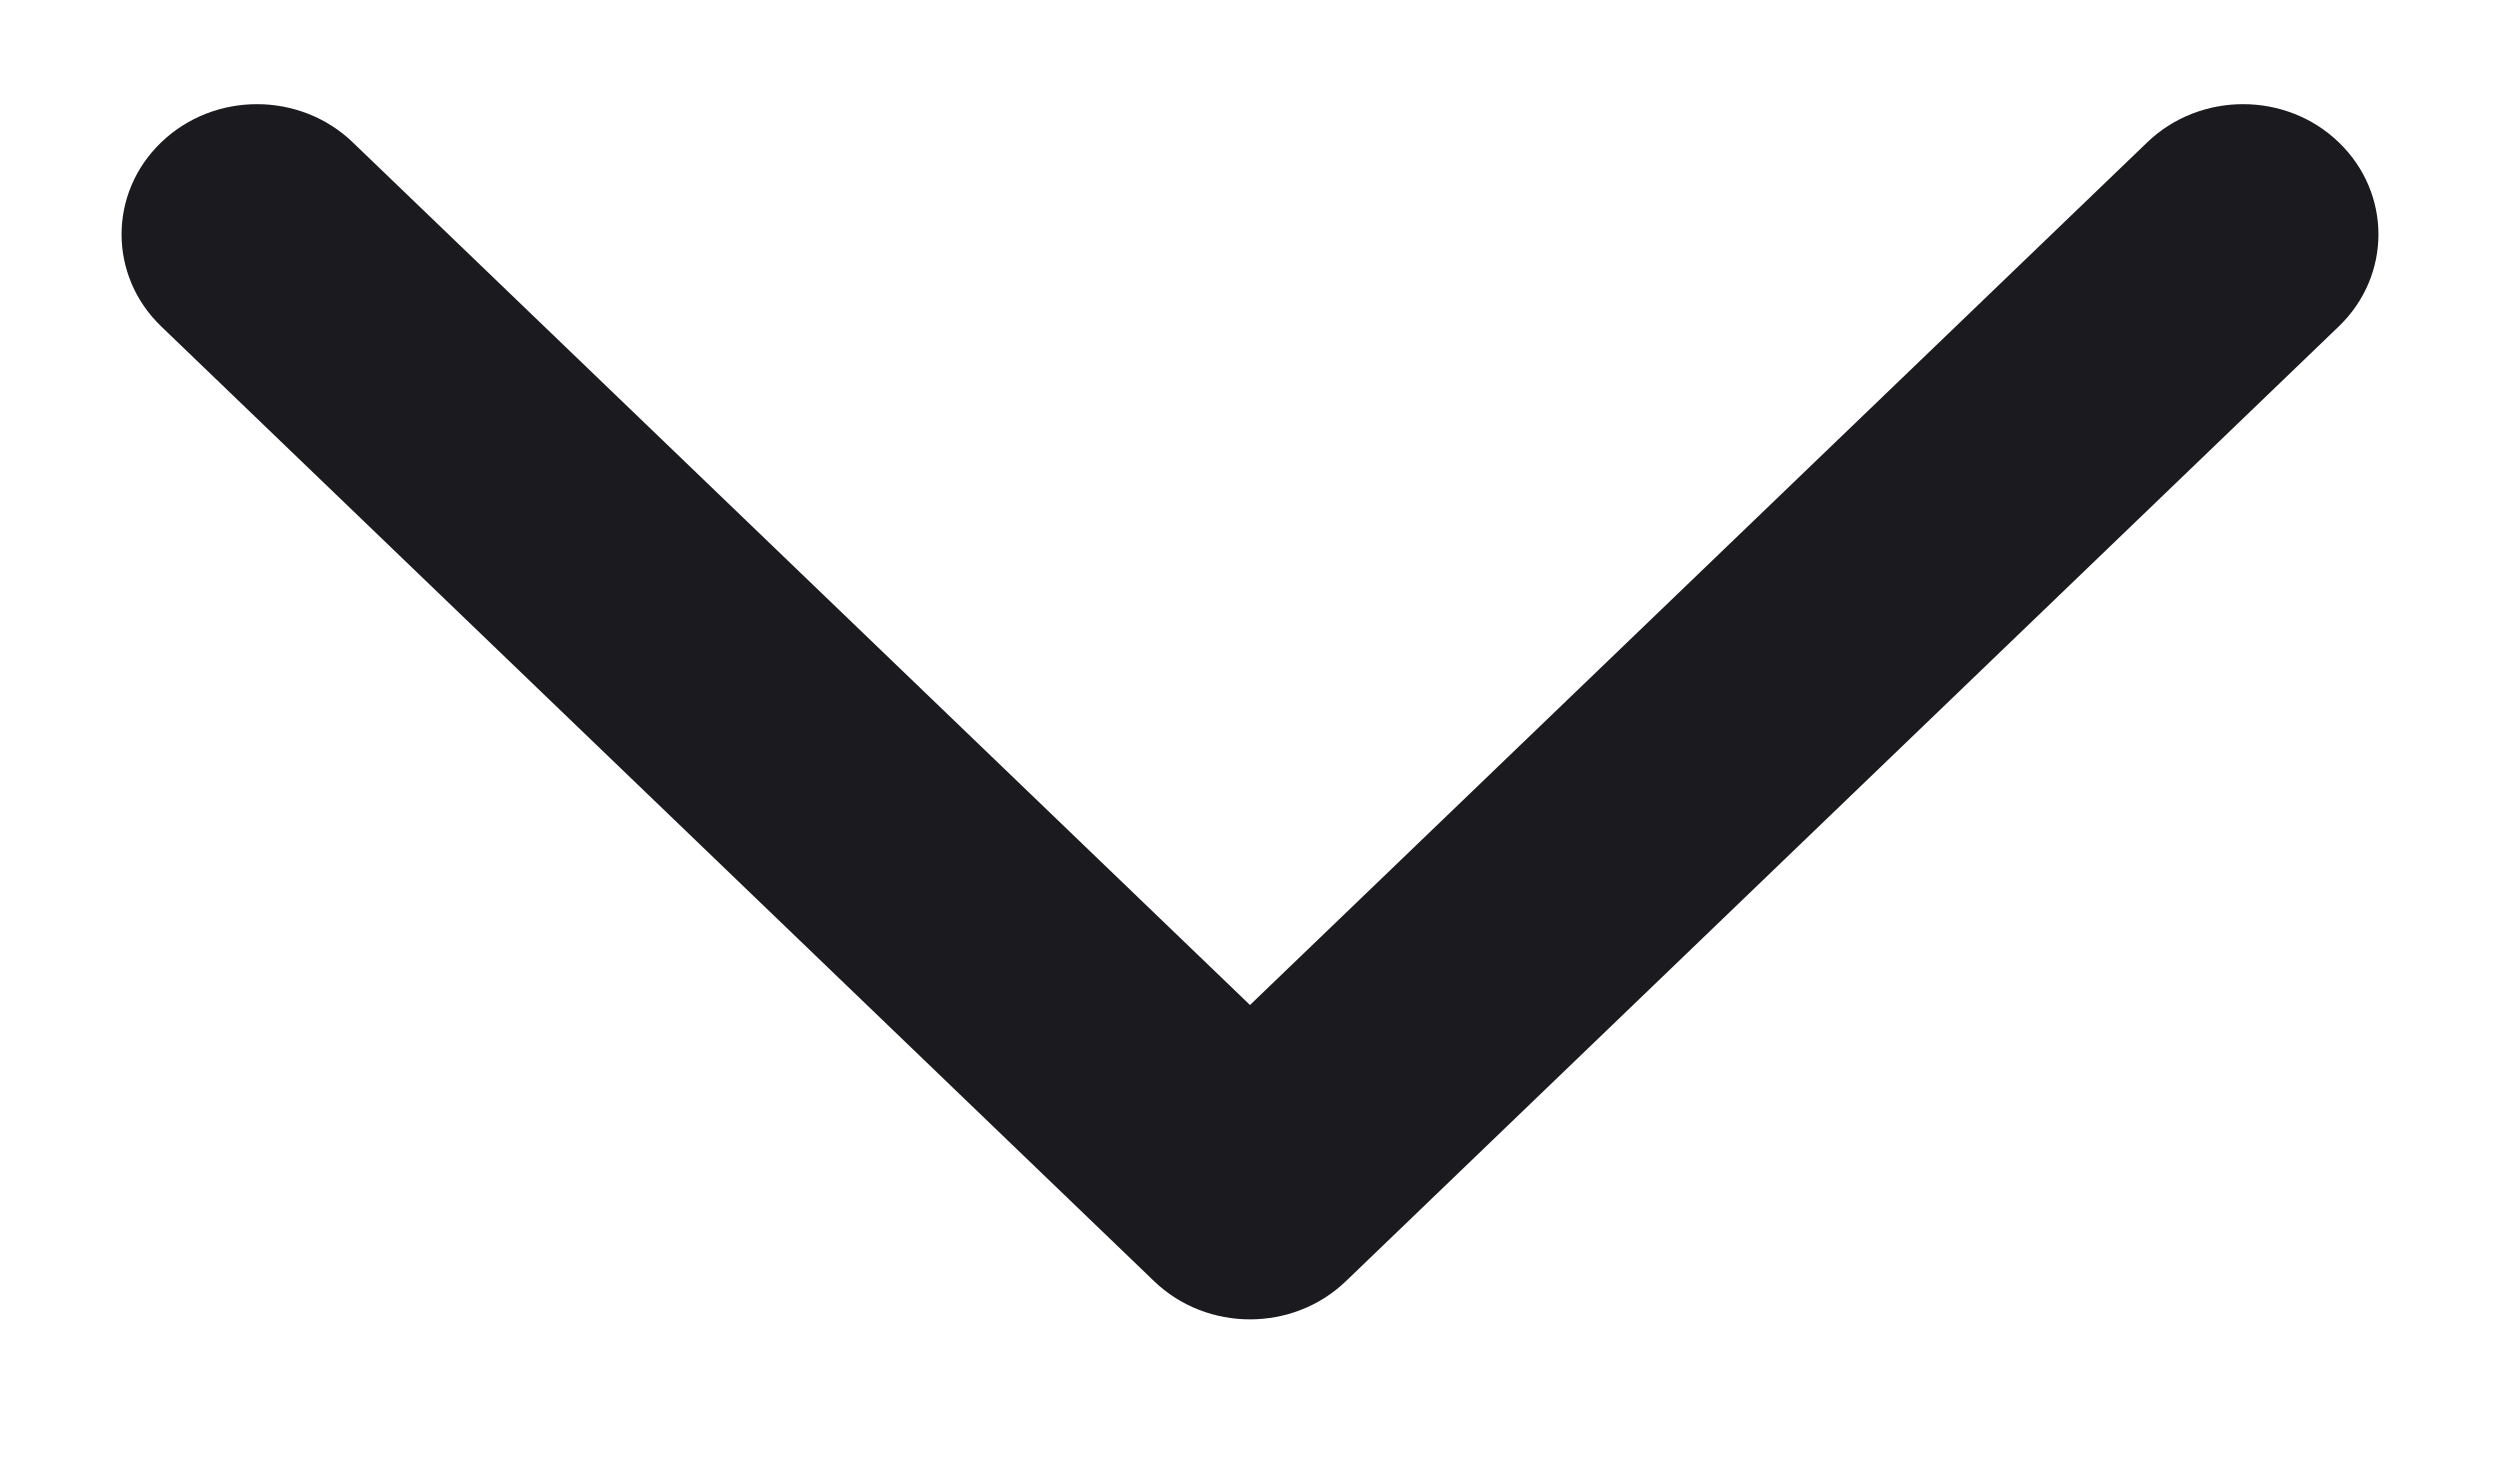 <svg width="12" height="7" viewBox="0 0 12 7" fill="none" xmlns="http://www.w3.org/2000/svg">
<path fill-rule="evenodd" clip-rule="evenodd" d="M0.774 0.683C1.028 0.439 1.439 0.439 1.693 0.683L6 4.824L10.307 0.683C10.561 0.439 10.973 0.439 11.226 0.683C11.48 0.927 11.48 1.323 11.226 1.567L6.46 6.15C6.206 6.394 5.794 6.394 5.54 6.15L0.774 1.567C0.52 1.323 0.52 0.927 0.774 0.683Z" fill="#1B1B1F"/>
</svg>
